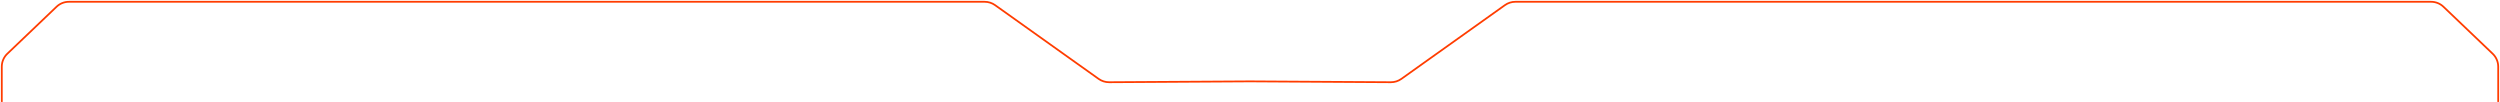<svg width="1398" height="57" viewBox="0 0 1398 57" fill="none" xmlns="http://www.w3.org/2000/svg">
<path d="M1397 57L1397 37.279C1397 34.546 1395.88 31.932 1393.9 30.045L1366.37 3.766C1364.51 1.991 1362.04 1 1359.47 1L847.378 1C845.299 1 843.271 1.648 841.577 2.855L783.632 44.126C781.921 45.344 779.87 45.993 777.769 45.98L699 45.5L620.231 45.98C618.13 45.993 616.079 45.344 614.368 44.126L556.423 2.855C554.729 1.648 552.702 1 550.622 1H38.534C35.963 1 33.49 1.991 31.63 3.766L4.096 30.045C2.119 31.932 1 34.546 1 37.279V57" stroke="#FF3C00"/>
</svg>

